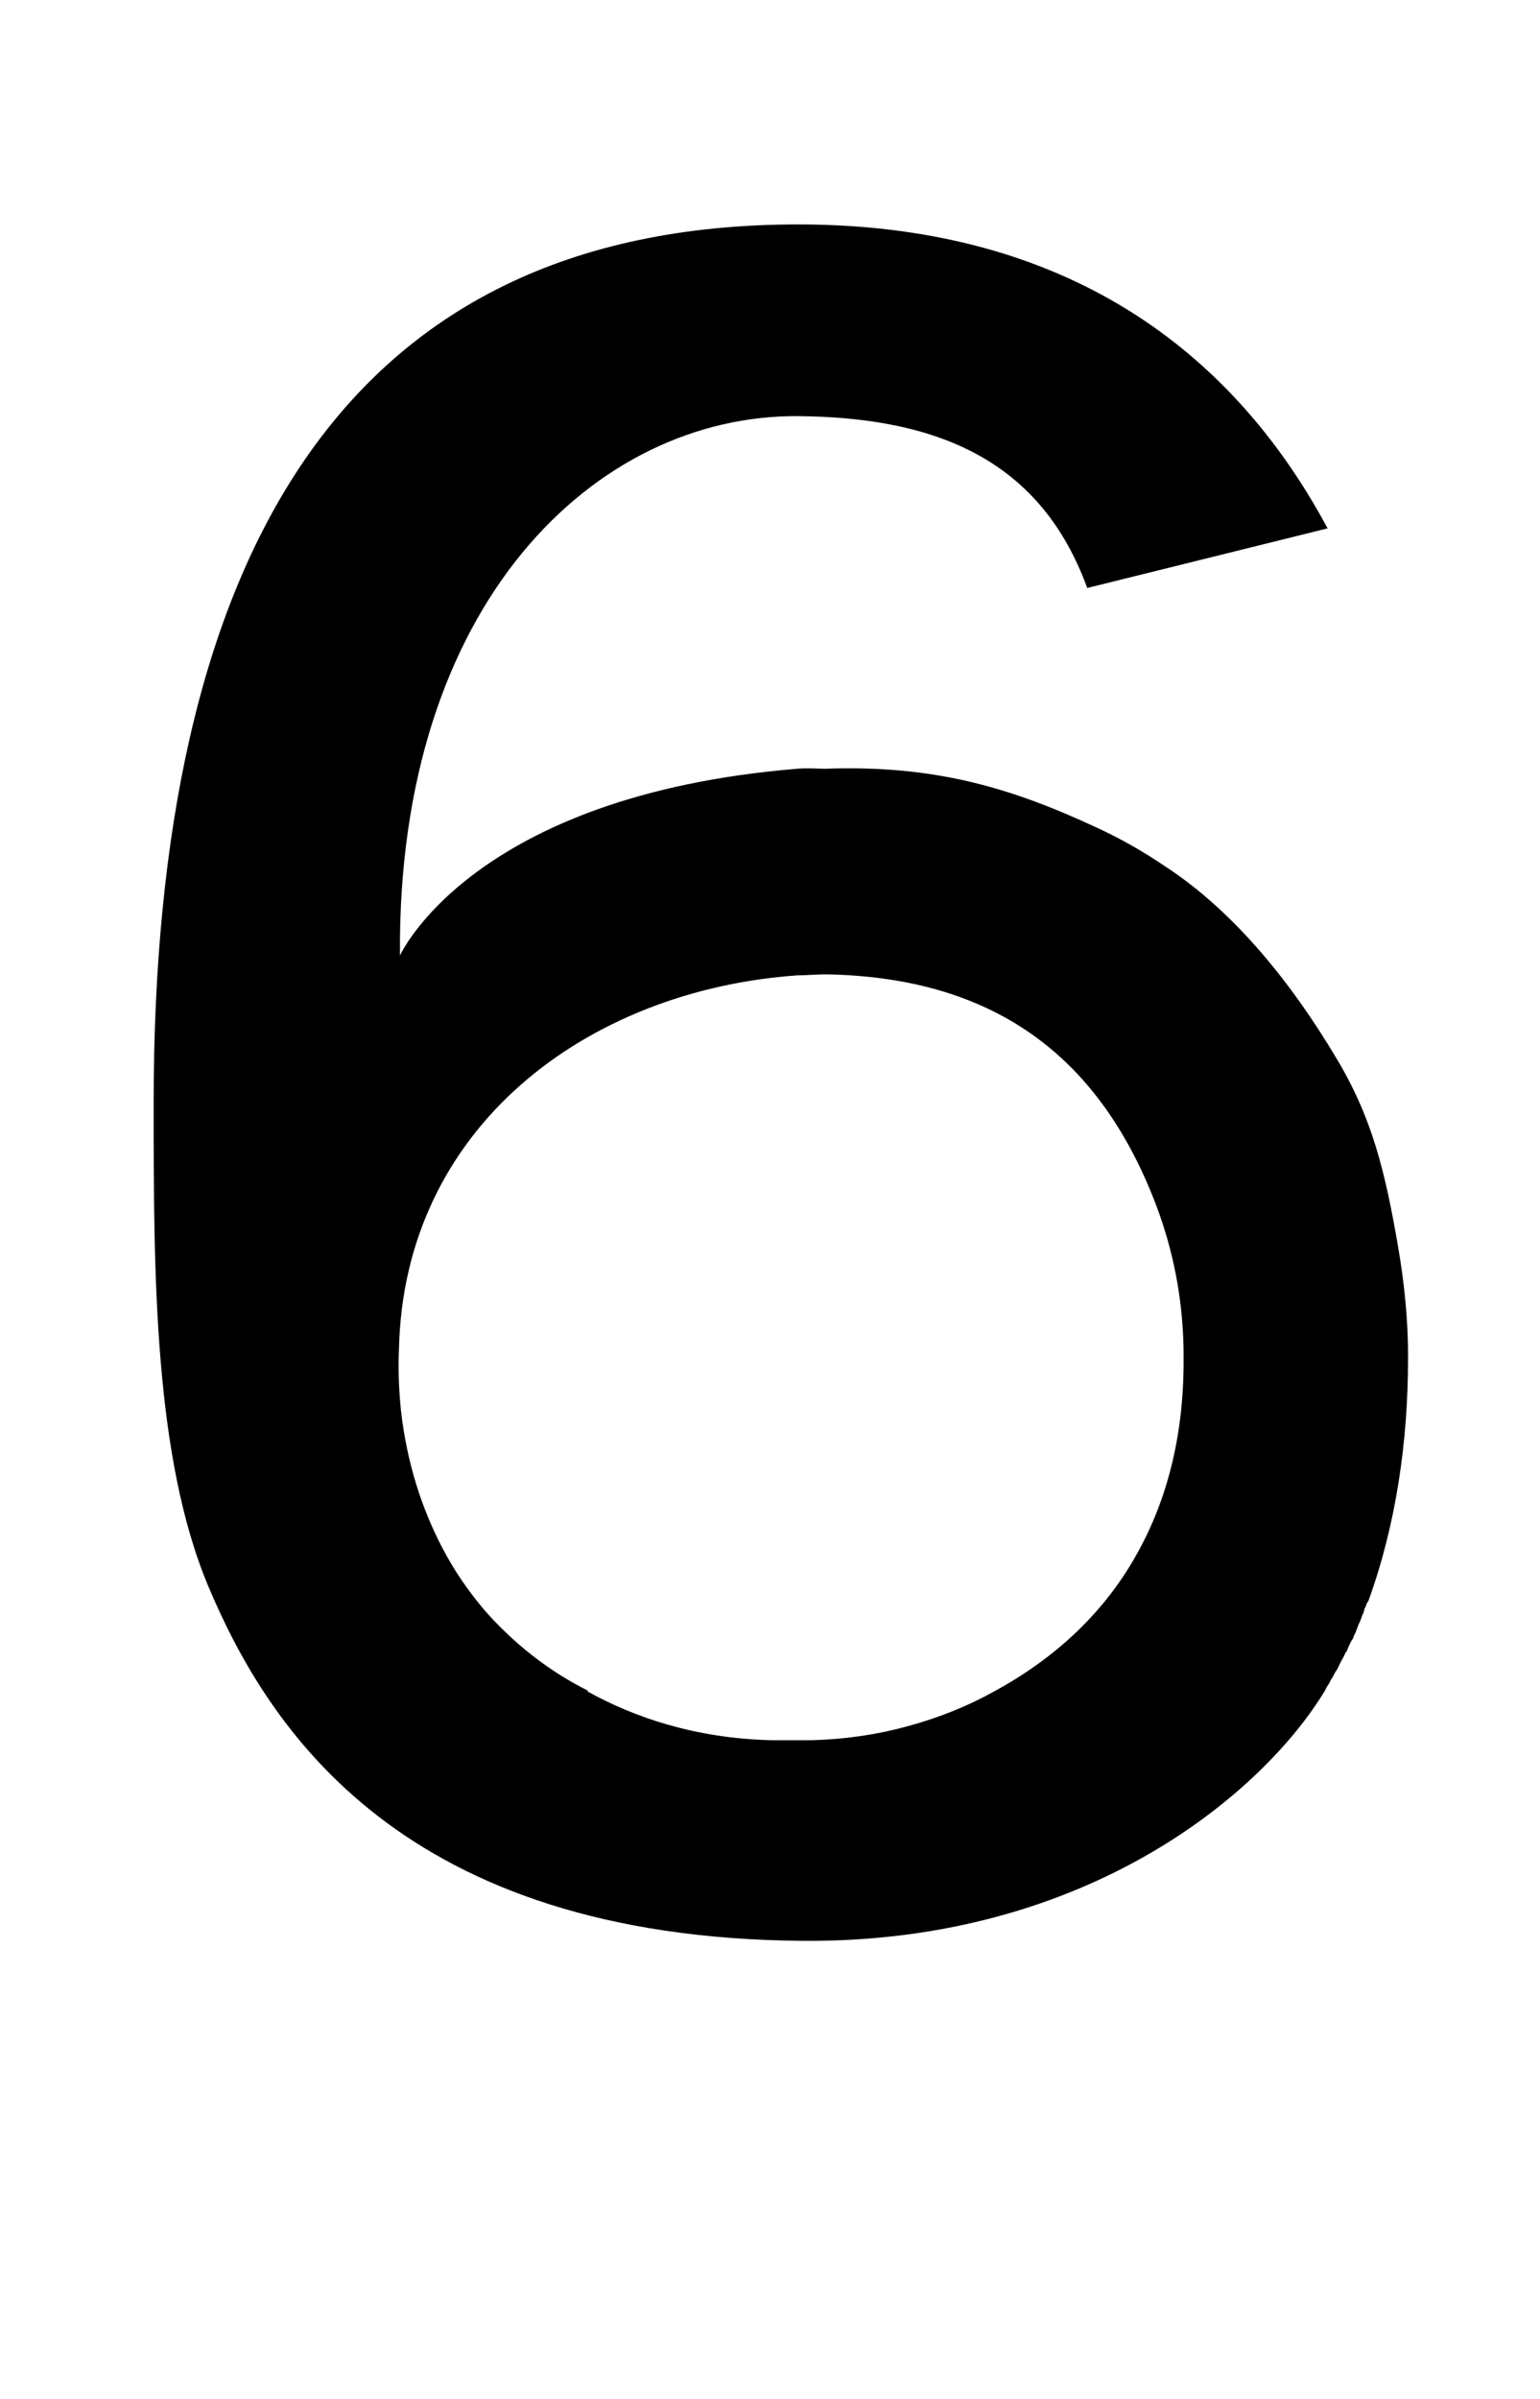<?xml version="1.0" standalone="no"?>
<!DOCTYPE svg PUBLIC "-//W3C//DTD SVG 1.1//EN" "http://www.w3.org/Graphics/SVG/1.1/DTD/svg11.dtd" >
<svg xmlns="http://www.w3.org/2000/svg" xmlns:xlink="http://www.w3.org/1999/xlink" version="1.1" viewBox="-10 0 642 1000">
  <g transform="matrix(1 0 0 -1 0 800)">
   <path fill="currentColor"
d="M572.83 280.4c2.49 -14.49 4.156 -29.808 4.156 -45.128v-1.66c0 -34.36 -4.97 -69.141 -16.56 -101.021c-0.42 -0.41 -0.42 -0.83 -0.83 -1.24c0 -0.83 -0.42 -1.25 -0.83 -2.07
c0 -0.83 -0.41 -1.66 -0.83 -2.49c-0.42 -1.24 -0.82 -2.48 -1.66 -4.131c-0.41 -1.25 -0.82 -2.08 -1.24 -3.32c-0.41 -0.83 -0.83 -1.24 -0.83 -2.07
c-1.24 -1.65 -2.061 -3.73 -2.891 -5.801l-0.42 -0.4c-0.82 -2.08 -2.061 -3.73 -2.9 -5.811c0 -0.41 -0.41 -0.41 -0.41 -0.82c-0.41 -0.83 -1.24 -1.66 -1.66 -2.9
c-0.41 -0.83 -1.24 -1.66 -1.65 -2.9c-0.42 -0.83 -1.24 -1.65 -1.66 -2.891c-25.25 -42.24 -98.54 -105.59 -217.78 -104.76c-166.85 1.25 -222.75 87.78 -248 147.811c-22.78 54.24 -22.78 131.25 -22.78 201.64
c0 225.65 77.84 366.011 268.71 366.011c105.58 0 178.04 -47.2 220.68 -126.69l-100.19 -24.85c-19.05 52.16 -60.87 71.21 -120.9 71.63c-83.64 0.41 -166.859 -77.42 -165.619 -224.83c0 0 29.81 66.66 165.619 77.851
c4.14 0.4 7.859 0 11.59 0c45.54 1.65 77.43 -7.869 113.029 -24.429c9.94 -4.56 19.46 -9.939 28.57 -16.149c29.39 -19.04 53.409 -49.68 71.219 -79.5c15.31 -25.25 20.699 -48.02 26.069 -79.079zM483.406 235.273
l0.001 2.489c-0.41 21.94 -4.55 41.4 -11.17 59.2c-22.78 60.45 -65.42 95.65 -137.88 96.891h-0.41c-3.73 0 -7.87 -0.42 -11.59 -0.42c-87.78 -6.21 -163.96 -63.34 -166.03 -155.67
c-0.42 -8.7 0 -17.4 0.82 -25.67c2.49 -21.95 8.7 -41 17.391 -57.55c4.97 -9.52 10.77 -17.81 17.399 -25.68c12 -13.66 26.49 -25.25 43.05 -33.53v-0.42c19.46 -10.76 44.72 -19.45 76.189 -20.28h17.38
c14.5 0.41 27.75 2.48 39.75 5.801c13.67 3.72 25.68 8.689 36.029 14.479c25.25 13.67 46.78 33.13 60.86 59.63c12.01 22.35 18.63 49.27 18.21 80.73z" />
  </g>

</svg>

